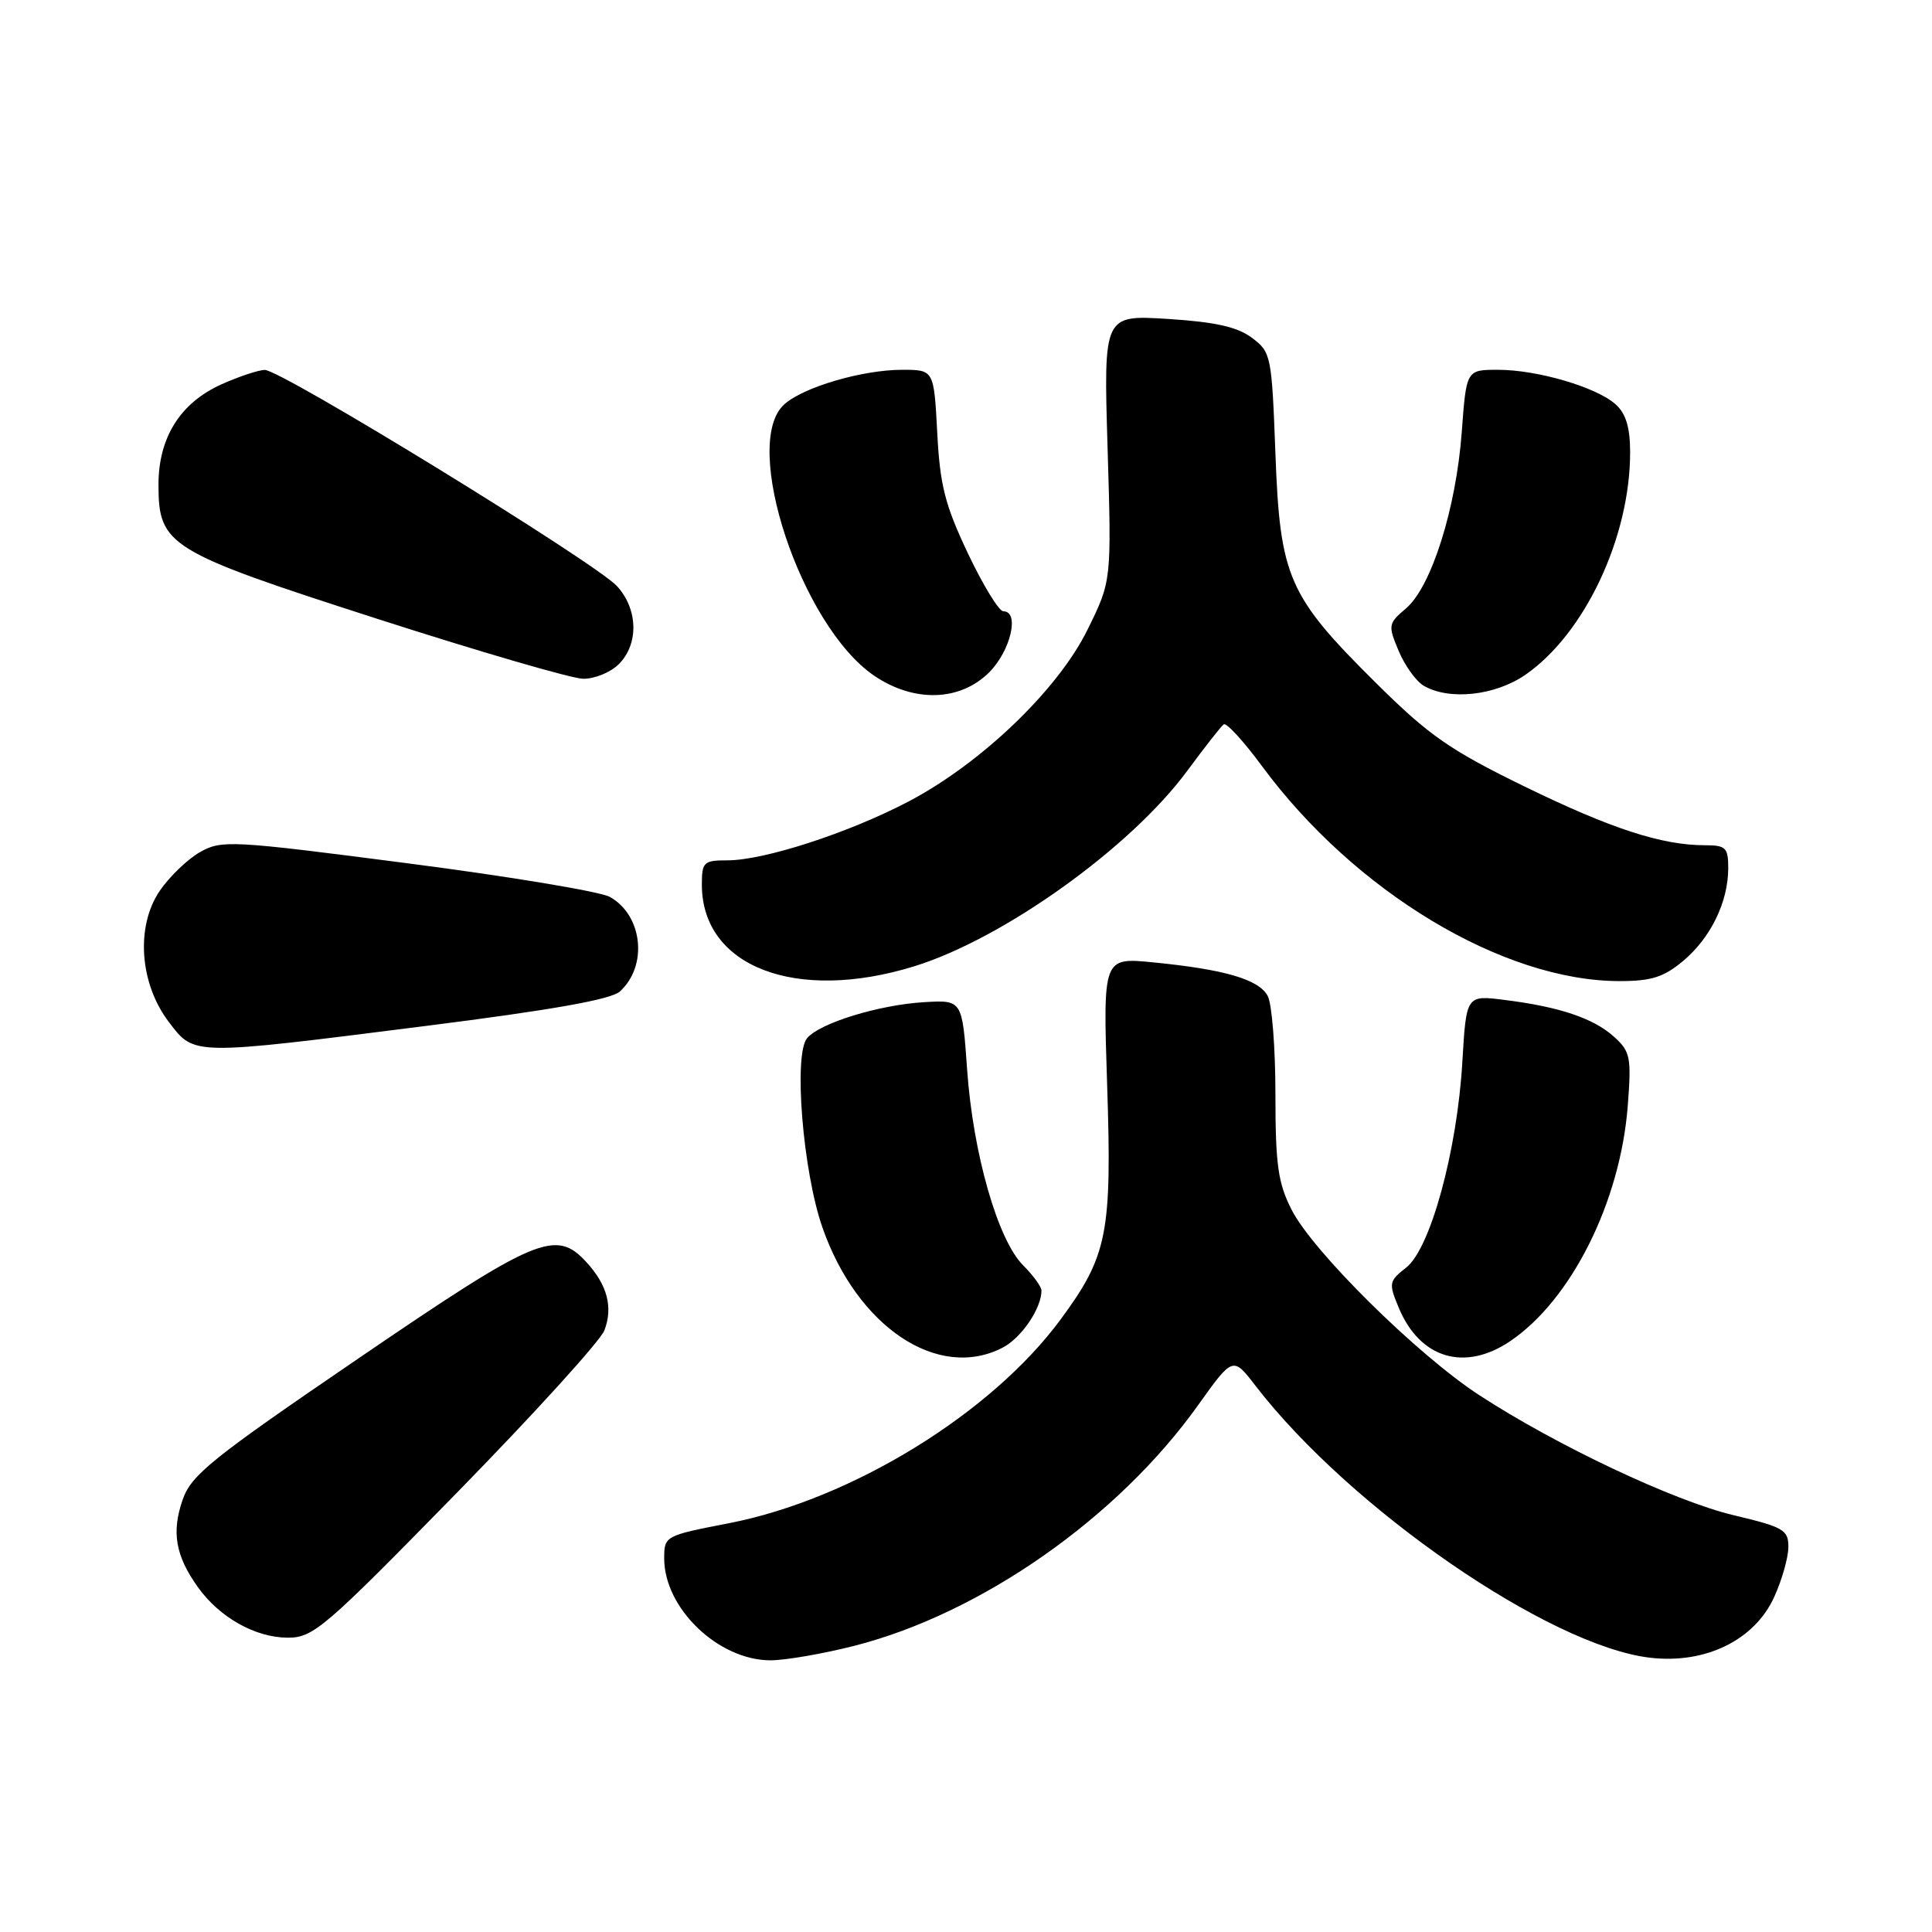 <?xml version="1.0" encoding="UTF-8" standalone="no"?>
<!DOCTYPE svg PUBLIC "-//W3C//DTD SVG 1.1//EN" "http://www.w3.org/Graphics/SVG/1.1/DTD/svg11.dtd" >
<svg xmlns="http://www.w3.org/2000/svg" xmlns:xlink="http://www.w3.org/1999/xlink" version="1.1" viewBox="0 0 256 256">
 <g >
 <path fill="currentColor"
d=" M 113.24 218.07 C 130.02 213.78 148.12 201.10 158.74 186.21 C 163.37 179.73 163.37 179.73 166.36 183.62 C 178.93 199.93 205.32 218.12 218.67 219.66 C 225.99 220.51 232.50 217.32 235.09 211.61 C 236.12 209.35 236.96 206.38 236.97 205.00 C 236.98 202.72 236.35 202.35 229.74 200.78 C 221.84 198.90 206.25 191.54 196.00 184.86 C 187.80 179.51 173.94 165.82 171.14 160.29 C 169.34 156.74 169.00 154.34 169.00 144.97 C 169.00 138.87 168.54 133.01 167.98 131.97 C 166.81 129.78 162.29 128.45 152.82 127.52 C 146.15 126.86 146.15 126.86 146.70 143.68 C 147.35 163.42 146.76 166.38 140.57 174.79 C 131.37 187.29 112.84 198.68 96.56 201.84 C 88.09 203.48 88.01 203.53 88.01 206.50 C 88.01 213.11 95.18 219.99 102.09 220.00 C 104.06 220.00 109.08 219.13 113.24 218.07 Z  M 60.44 197.90 C 70.71 187.40 79.56 177.67 80.09 176.27 C 81.25 173.21 80.48 170.27 77.71 167.25 C 73.65 162.81 71.14 163.87 47.49 180.00 C 28.00 193.29 25.35 195.42 24.20 198.73 C 22.71 203.01 23.25 206.14 26.21 210.29 C 29.08 214.32 33.83 216.99 38.13 217.00 C 41.52 217.00 42.96 215.76 60.44 197.90 Z  M 132.85 178.57 C 135.34 177.29 138.00 173.37 138.00 171.00 C 138.00 170.50 136.90 168.99 135.56 167.65 C 132.21 164.30 128.93 152.84 128.15 141.74 C 127.50 132.50 127.50 132.50 122.50 132.79 C 116.48 133.14 108.61 135.56 106.94 137.57 C 105.13 139.75 106.38 155.19 108.97 162.63 C 113.57 175.83 124.30 183.00 132.85 178.57 Z  M 200.08 177.73 C 208.21 172.25 214.71 159.24 215.69 146.50 C 216.18 140.06 216.03 139.33 213.86 137.37 C 211.14 134.92 206.65 133.41 199.39 132.50 C 194.29 131.85 194.29 131.85 193.77 140.68 C 193.09 152.44 189.55 165.42 186.34 167.95 C 184.03 169.77 183.98 170.02 185.35 173.30 C 188.15 180.01 194.06 181.78 200.08 177.73 Z  M 56.36 135.95 C 73.08 133.84 80.96 132.44 82.13 131.38 C 85.88 127.99 85.17 121.28 80.80 118.84 C 79.53 118.14 67.47 116.13 54.00 114.39 C 30.59 111.35 29.37 111.29 26.50 112.91 C 24.86 113.84 22.45 116.16 21.16 118.05 C 17.96 122.77 18.49 130.33 22.38 135.43 C 25.78 139.89 25.27 139.89 56.36 135.95 Z  M 121.14 128.04 C 132.97 124.38 149.84 112.30 157.33 102.12 C 159.63 99.01 161.79 96.24 162.15 95.98 C 162.50 95.72 164.78 98.20 167.21 101.50 C 179.50 118.17 199.17 130.00 214.60 130.00 C 218.84 130.00 220.46 129.48 223.06 127.30 C 226.70 124.23 229.00 119.49 229.00 115.03 C 229.00 112.32 228.68 112.00 225.94 112.00 C 220.20 112.00 213.50 109.82 202.00 104.21 C 192.11 99.38 189.37 97.48 182.38 90.55 C 170.68 78.96 169.61 76.53 169.00 60.10 C 168.51 47.07 168.43 46.66 165.87 44.75 C 163.94 43.31 161.02 42.66 154.74 42.26 C 146.23 41.73 146.23 41.73 146.76 59.35 C 147.29 76.97 147.29 76.97 144.11 83.42 C 140.18 91.42 129.97 101.20 120.28 106.26 C 112.37 110.39 101.24 114.00 96.39 114.00 C 93.23 114.00 93.00 114.22 93.00 117.25 C 93.02 128.10 105.47 132.88 121.14 128.04 Z  M 131.08 89.08 C 133.93 86.22 135.14 81.00 132.95 81.00 C 132.37 81.00 130.26 77.55 128.26 73.34 C 125.22 66.92 124.55 64.32 124.19 57.34 C 123.75 49.00 123.75 49.00 119.53 49.00 C 114.28 49.00 106.43 51.30 103.91 53.59 C 98.14 58.81 106.15 82.96 115.84 89.54 C 121.12 93.12 127.22 92.94 131.08 89.08 Z  M 202.14 89.40 C 209.99 83.96 216.00 71.19 216.00 59.94 C 216.00 56.66 215.45 54.81 214.09 53.59 C 211.58 51.31 203.72 49.00 198.49 49.00 C 194.30 49.00 194.30 49.00 193.69 57.25 C 192.95 67.34 189.66 77.76 186.32 80.60 C 183.94 82.62 183.90 82.84 185.33 86.25 C 186.15 88.20 187.64 90.28 188.66 90.87 C 192.05 92.84 198.13 92.18 202.14 89.40 Z  M 82.00 88.00 C 84.66 85.34 84.55 80.71 81.75 77.66 C 78.91 74.57 37.25 48.99 35.09 49.02 C 34.22 49.03 31.60 49.91 29.27 50.96 C 23.87 53.42 21.01 57.99 21.00 64.19 C 21.00 72.31 22.21 73.05 50.00 82.00 C 63.48 86.34 75.74 89.91 77.25 89.94 C 78.76 89.97 80.90 89.10 82.00 88.00 Z "/>
</g>
</svg>
